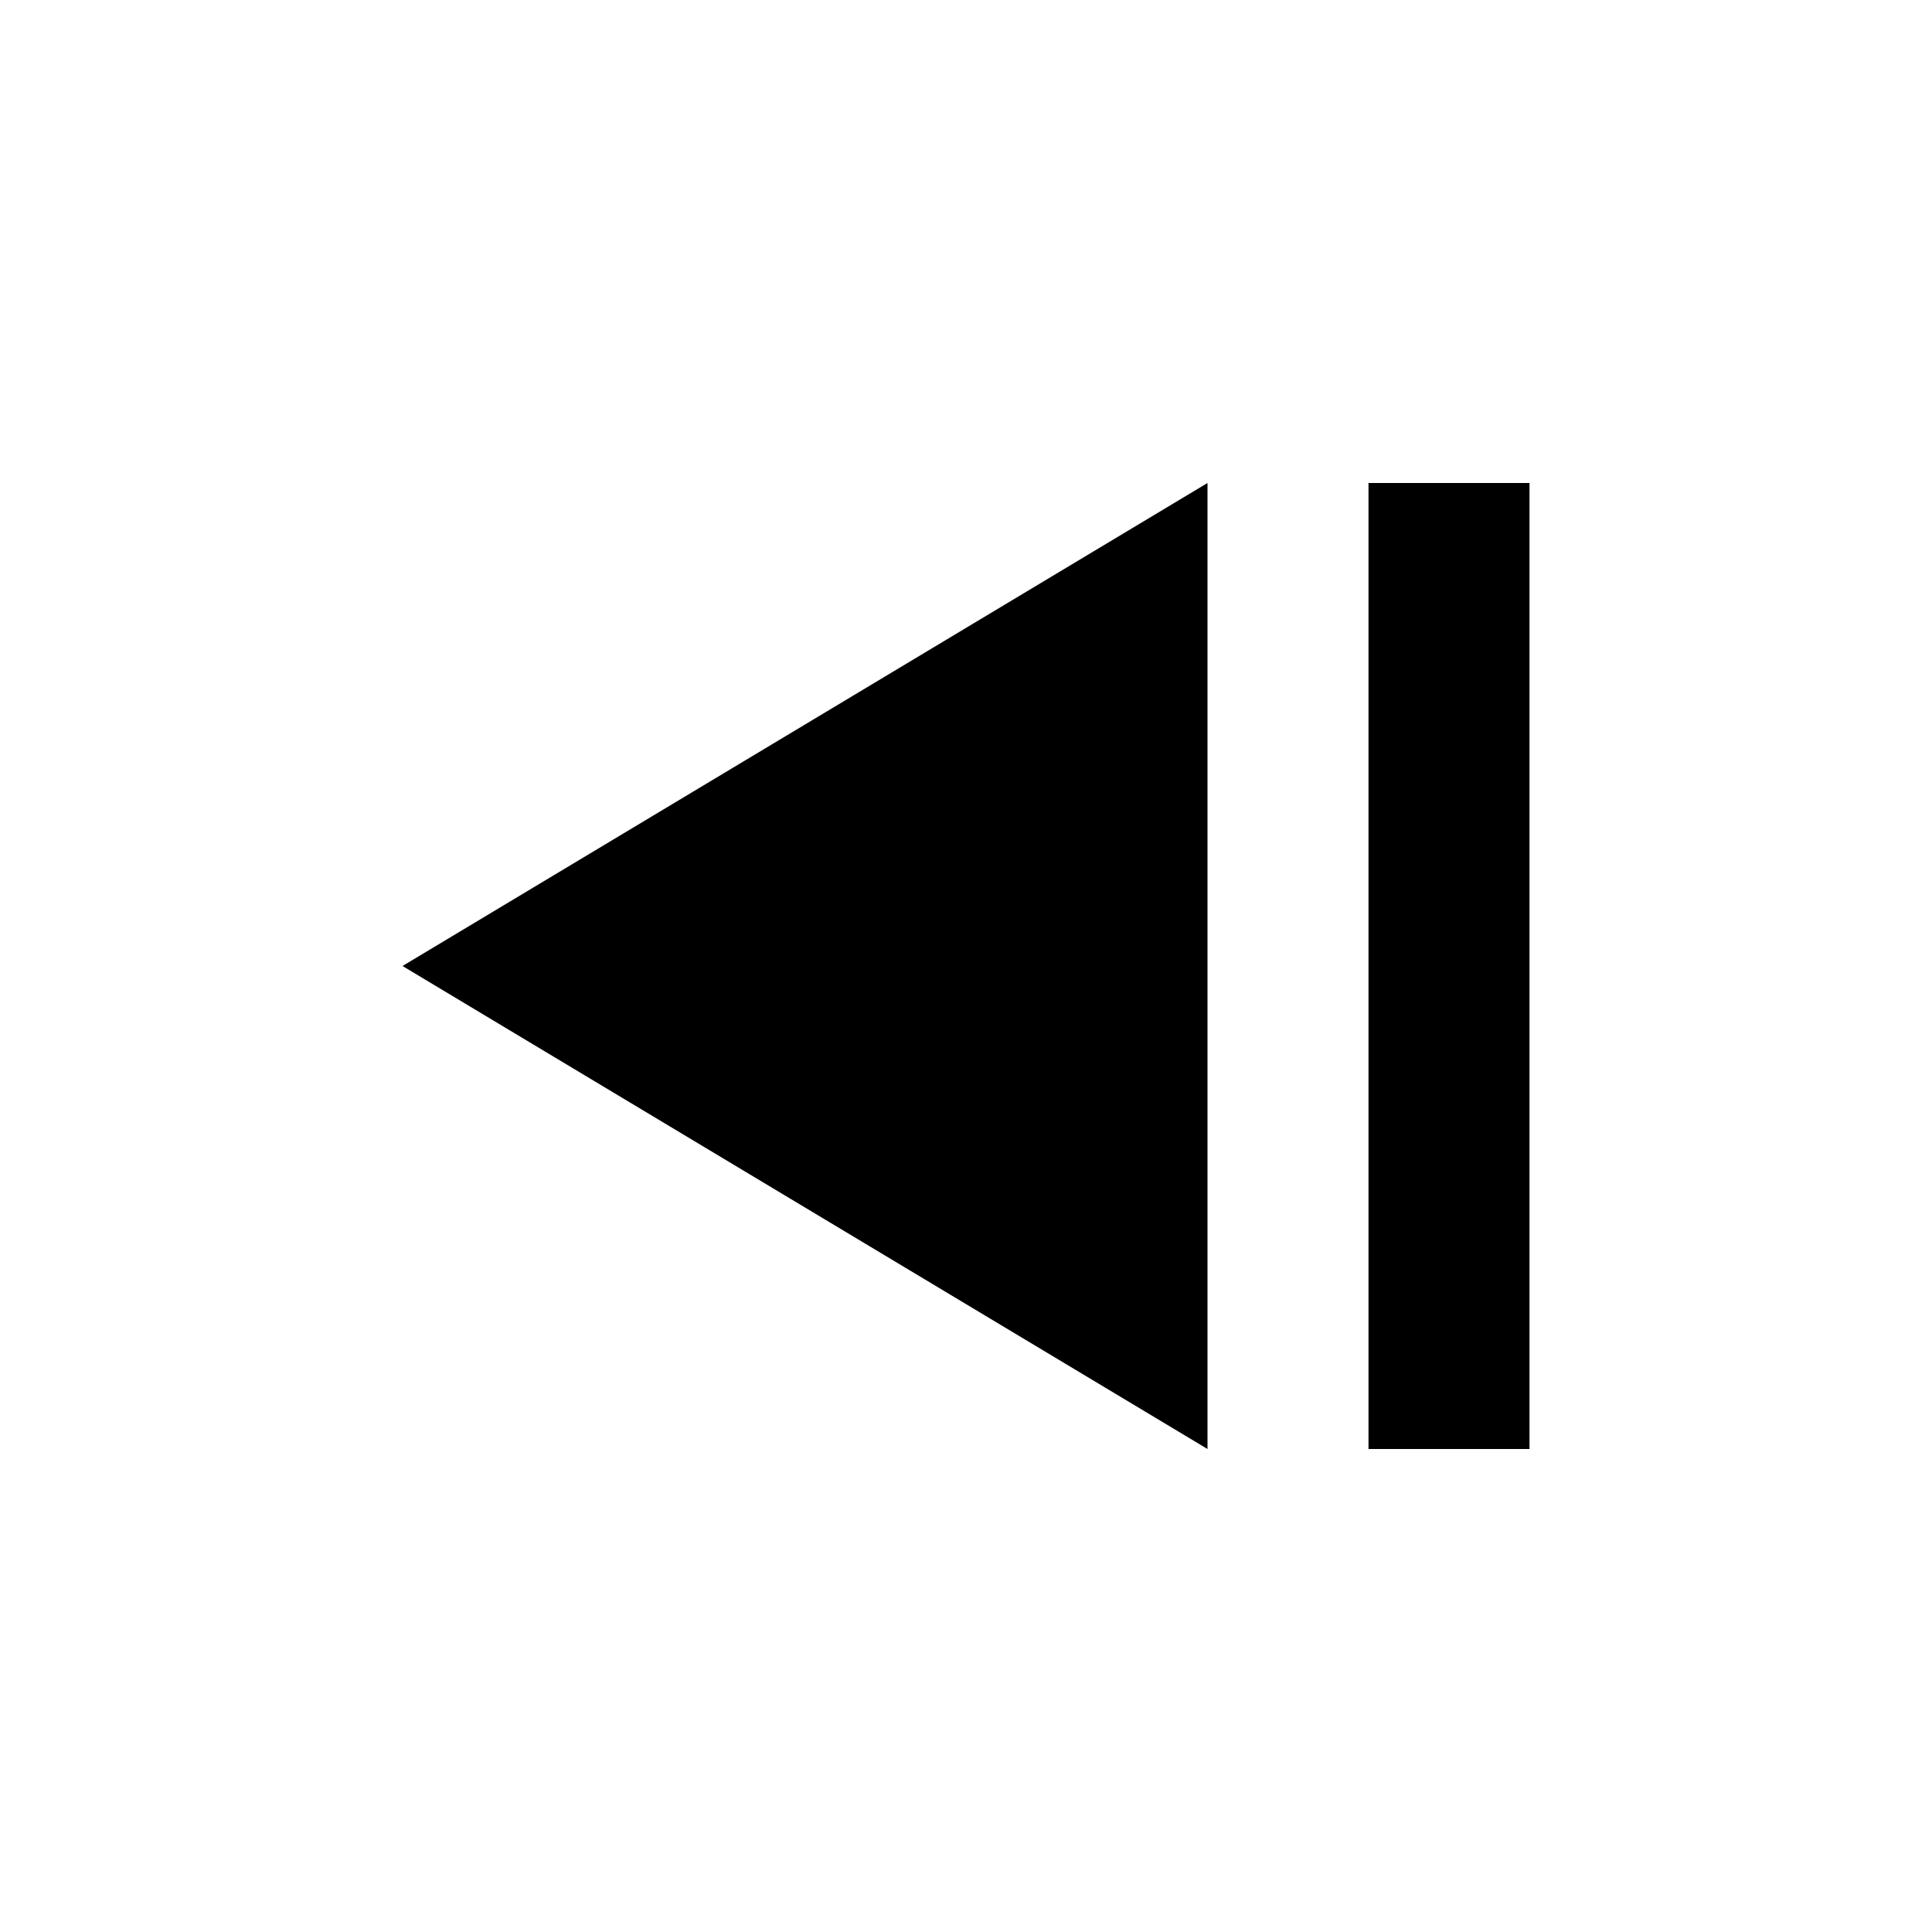 <?xml version="1.0" encoding="UTF-8"?>
<svg width="24" height="24" viewBox="0 0 24 24" fill="none" xmlns="http://www.w3.org/2000/svg">
    <path d="M15 18V6L5 12L15 18Z" fill="currentColor" />
    <rect x="17" y="6" width="2" height="12" fill="currentColor" />
</svg> 